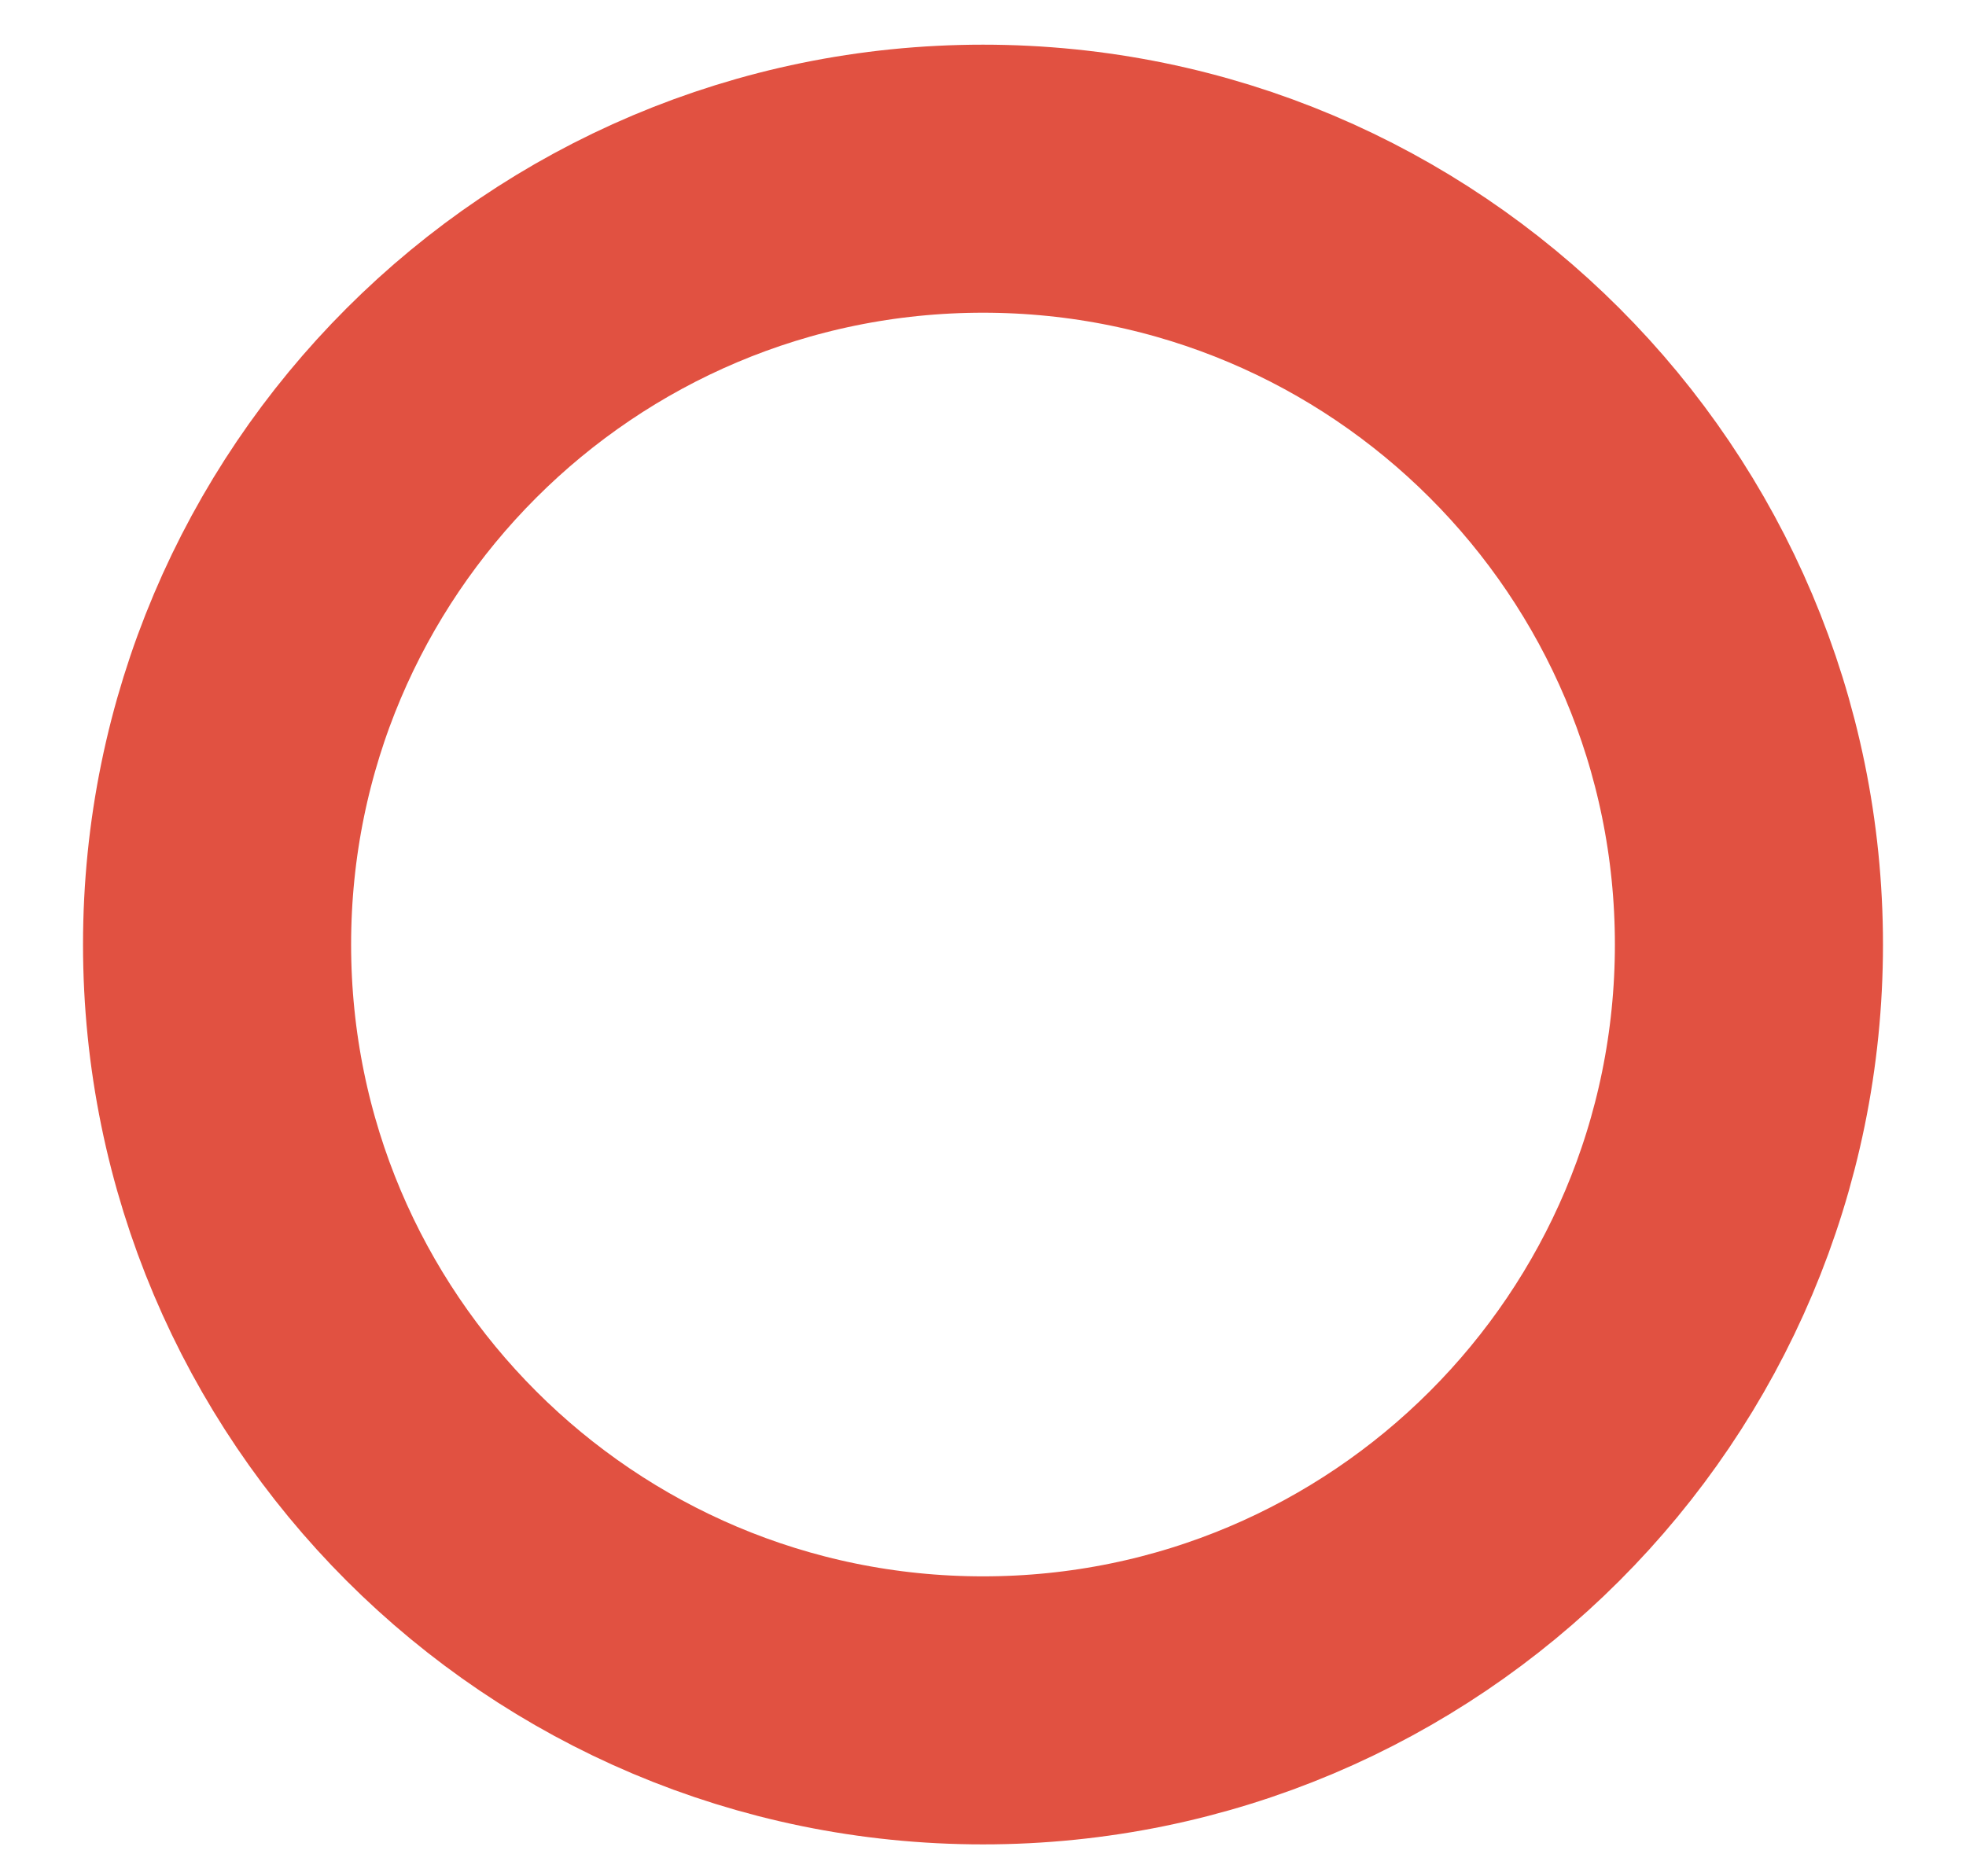 <?xml version="1.0" encoding="UTF-8" standalone="no"?><svg width='22' height='21' viewBox='0 0 22 21' fill='none' xmlns='http://www.w3.org/2000/svg'>
<path d='M11 19.143C15.734 19.143 19.571 15.305 19.571 10.571C19.571 5.838 15.734 2 11 2C6.266 2 2.429 5.838 2.429 10.571C2.429 15.305 6.266 19.143 11 19.143Z' stroke='#E15141' stroke-width='3' stroke-linecap='round' stroke-linejoin='round'/>
</svg>
